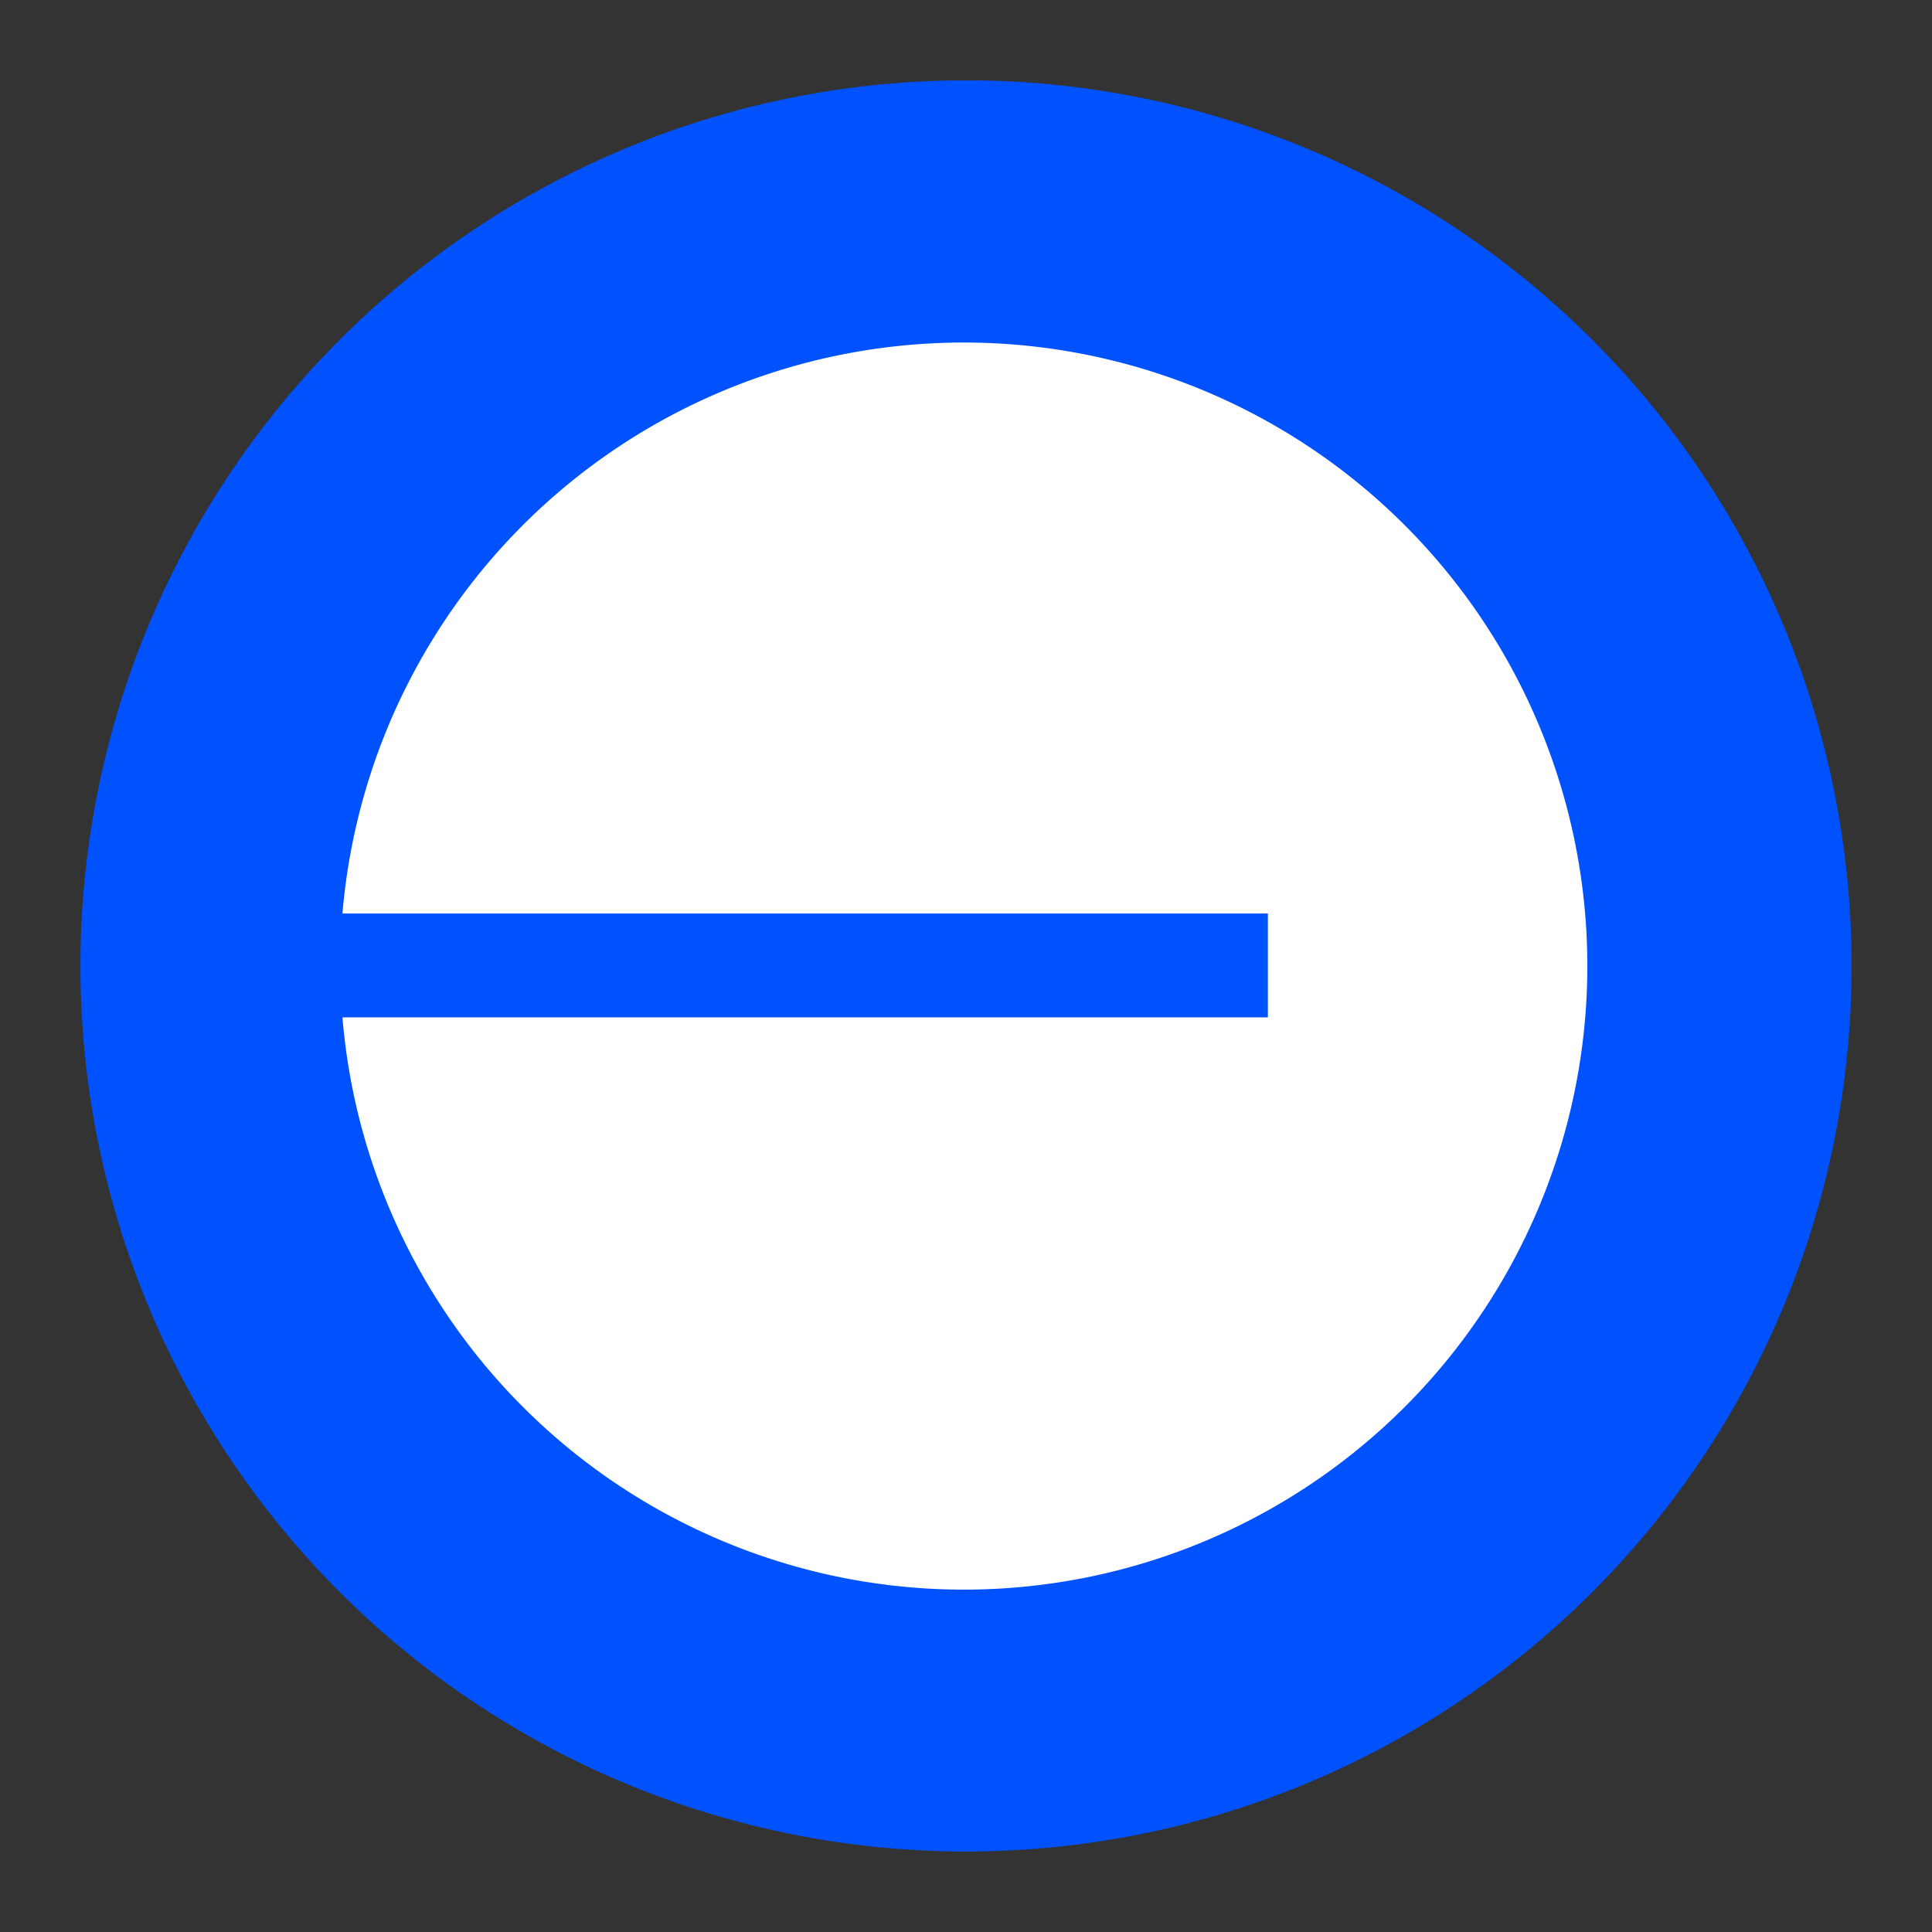 <svg xmlns="http://www.w3.org/2000/svg" width="24" height="24" fill="none"><rect width="100%" height="100%" fill="#333333" stroke="none"/><g clip-path="url(#a)"><path fill="#0052FF" d="M12 23A11 11 0 1 0 12 .998 11 11 0 0 0 12 23" class="bg"/><path fill="#fff" d="M11.974 19.747a7.746 7.746 0 1 0-7.72-8.399H15.75v1.29H4.254a7.747 7.747 0 0 0 7.72 7.109" class="fg"/></g><defs><clipPath id="a"><path fill="#fff" d="M1 1h22v22H1z"/></clipPath></defs></svg>
